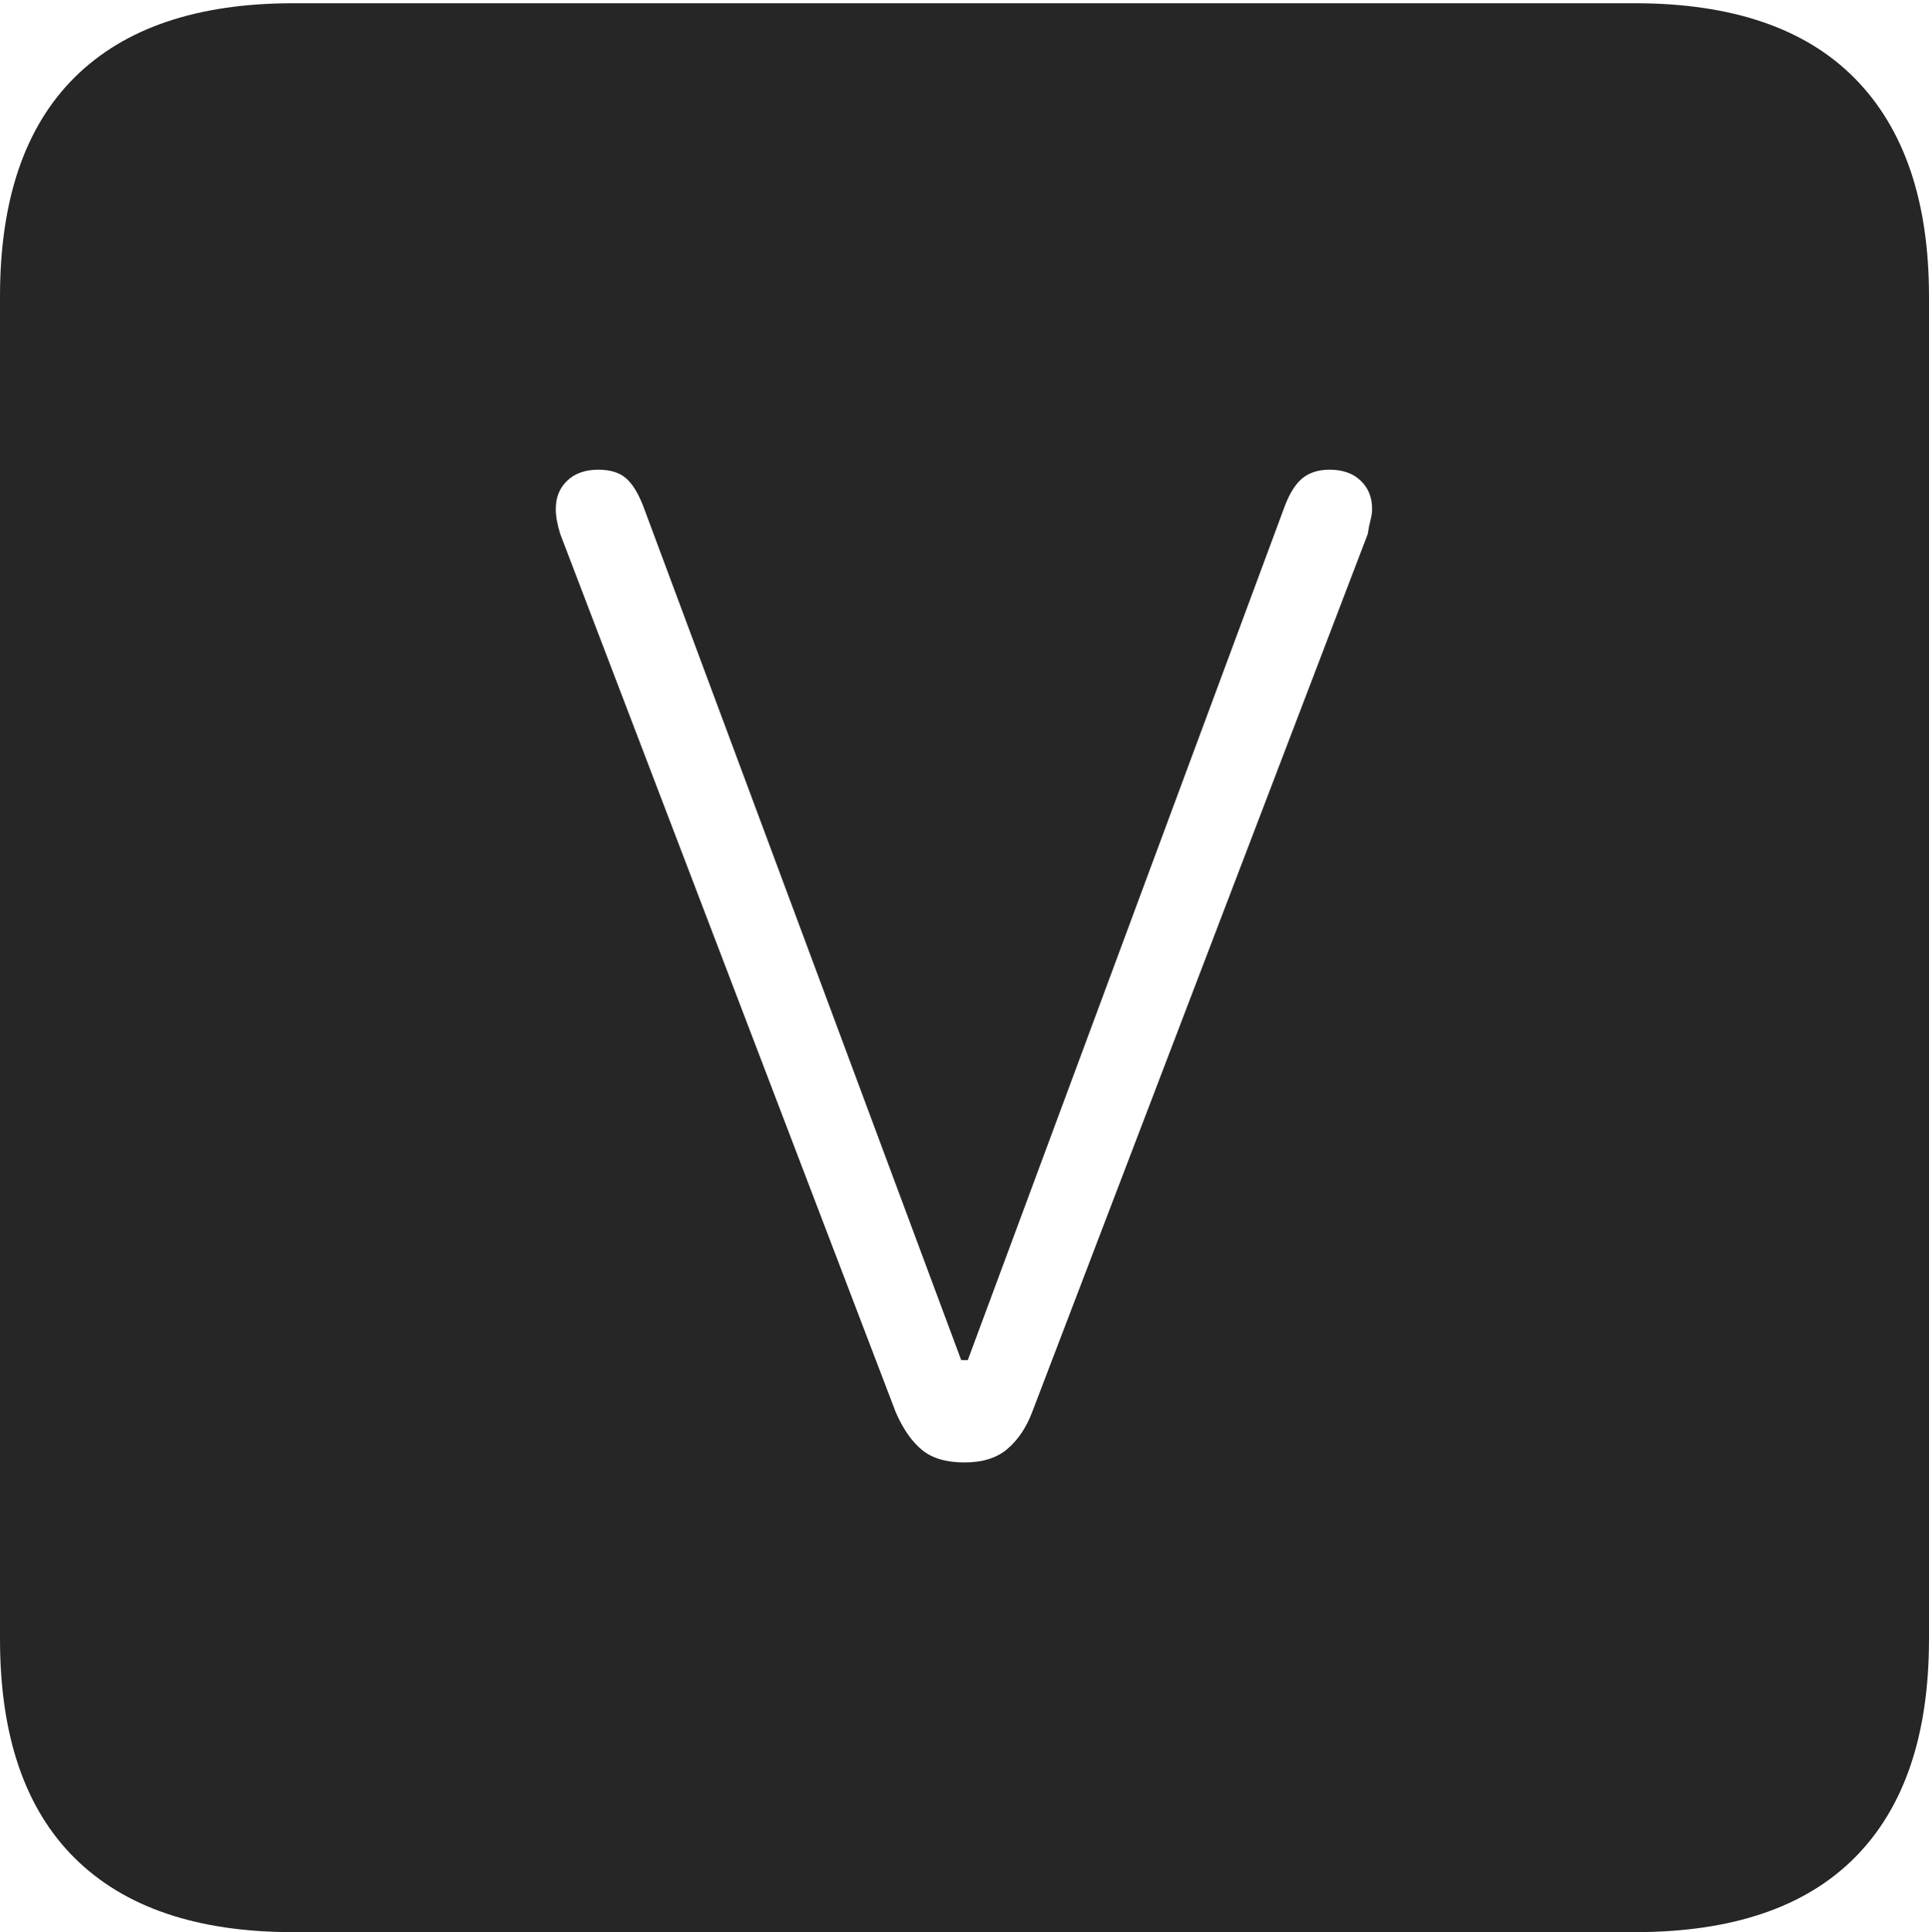 <?xml version="1.0" encoding="UTF-8"?>
<!--Generator: Apple Native CoreSVG 175-->
<!DOCTYPE svg
PUBLIC "-//W3C//DTD SVG 1.1//EN"
       "http://www.w3.org/Graphics/SVG/1.1/DTD/svg11.dtd">
<svg version="1.1" xmlns="http://www.w3.org/2000/svg" xmlns:xlink="http://www.w3.org/1999/xlink" width="17.285" height="17.314">
 <g>
  <rect height="17.314" opacity="0" width="17.285" x="0" y="0"/>
  <path d="M2.627 17.314L14.648 17.314Q15.957 17.314 16.621 16.645Q17.285 15.977 17.285 14.688L17.285 2.656Q17.285 1.377 16.621 0.703Q15.957 0.029 14.648 0.029L2.627 0.029Q1.338 0.029 0.669 0.693Q0 1.357 0 2.656L0 14.688Q0 15.986 0.669 16.65Q1.338 17.314 2.627 17.314ZM8.643 13.105Q8.398 13.105 8.262 12.993Q8.125 12.881 8.027 12.656L5.02 4.785Q4.98 4.658 4.98 4.561Q4.98 4.404 5.083 4.307Q5.186 4.209 5.361 4.209Q5.518 4.209 5.605 4.282Q5.693 4.355 5.762 4.531L8.613 12.188L8.672 12.188L11.514 4.531Q11.582 4.355 11.675 4.282Q11.768 4.209 11.914 4.209Q12.09 4.209 12.192 4.307Q12.295 4.404 12.295 4.561Q12.295 4.609 12.28 4.663Q12.266 4.717 12.256 4.785L9.248 12.656Q9.17 12.861 9.028 12.983Q8.887 13.105 8.643 13.105Z" fill="rgba(0,0,0,0.85)"/>
 </g>
</svg>
